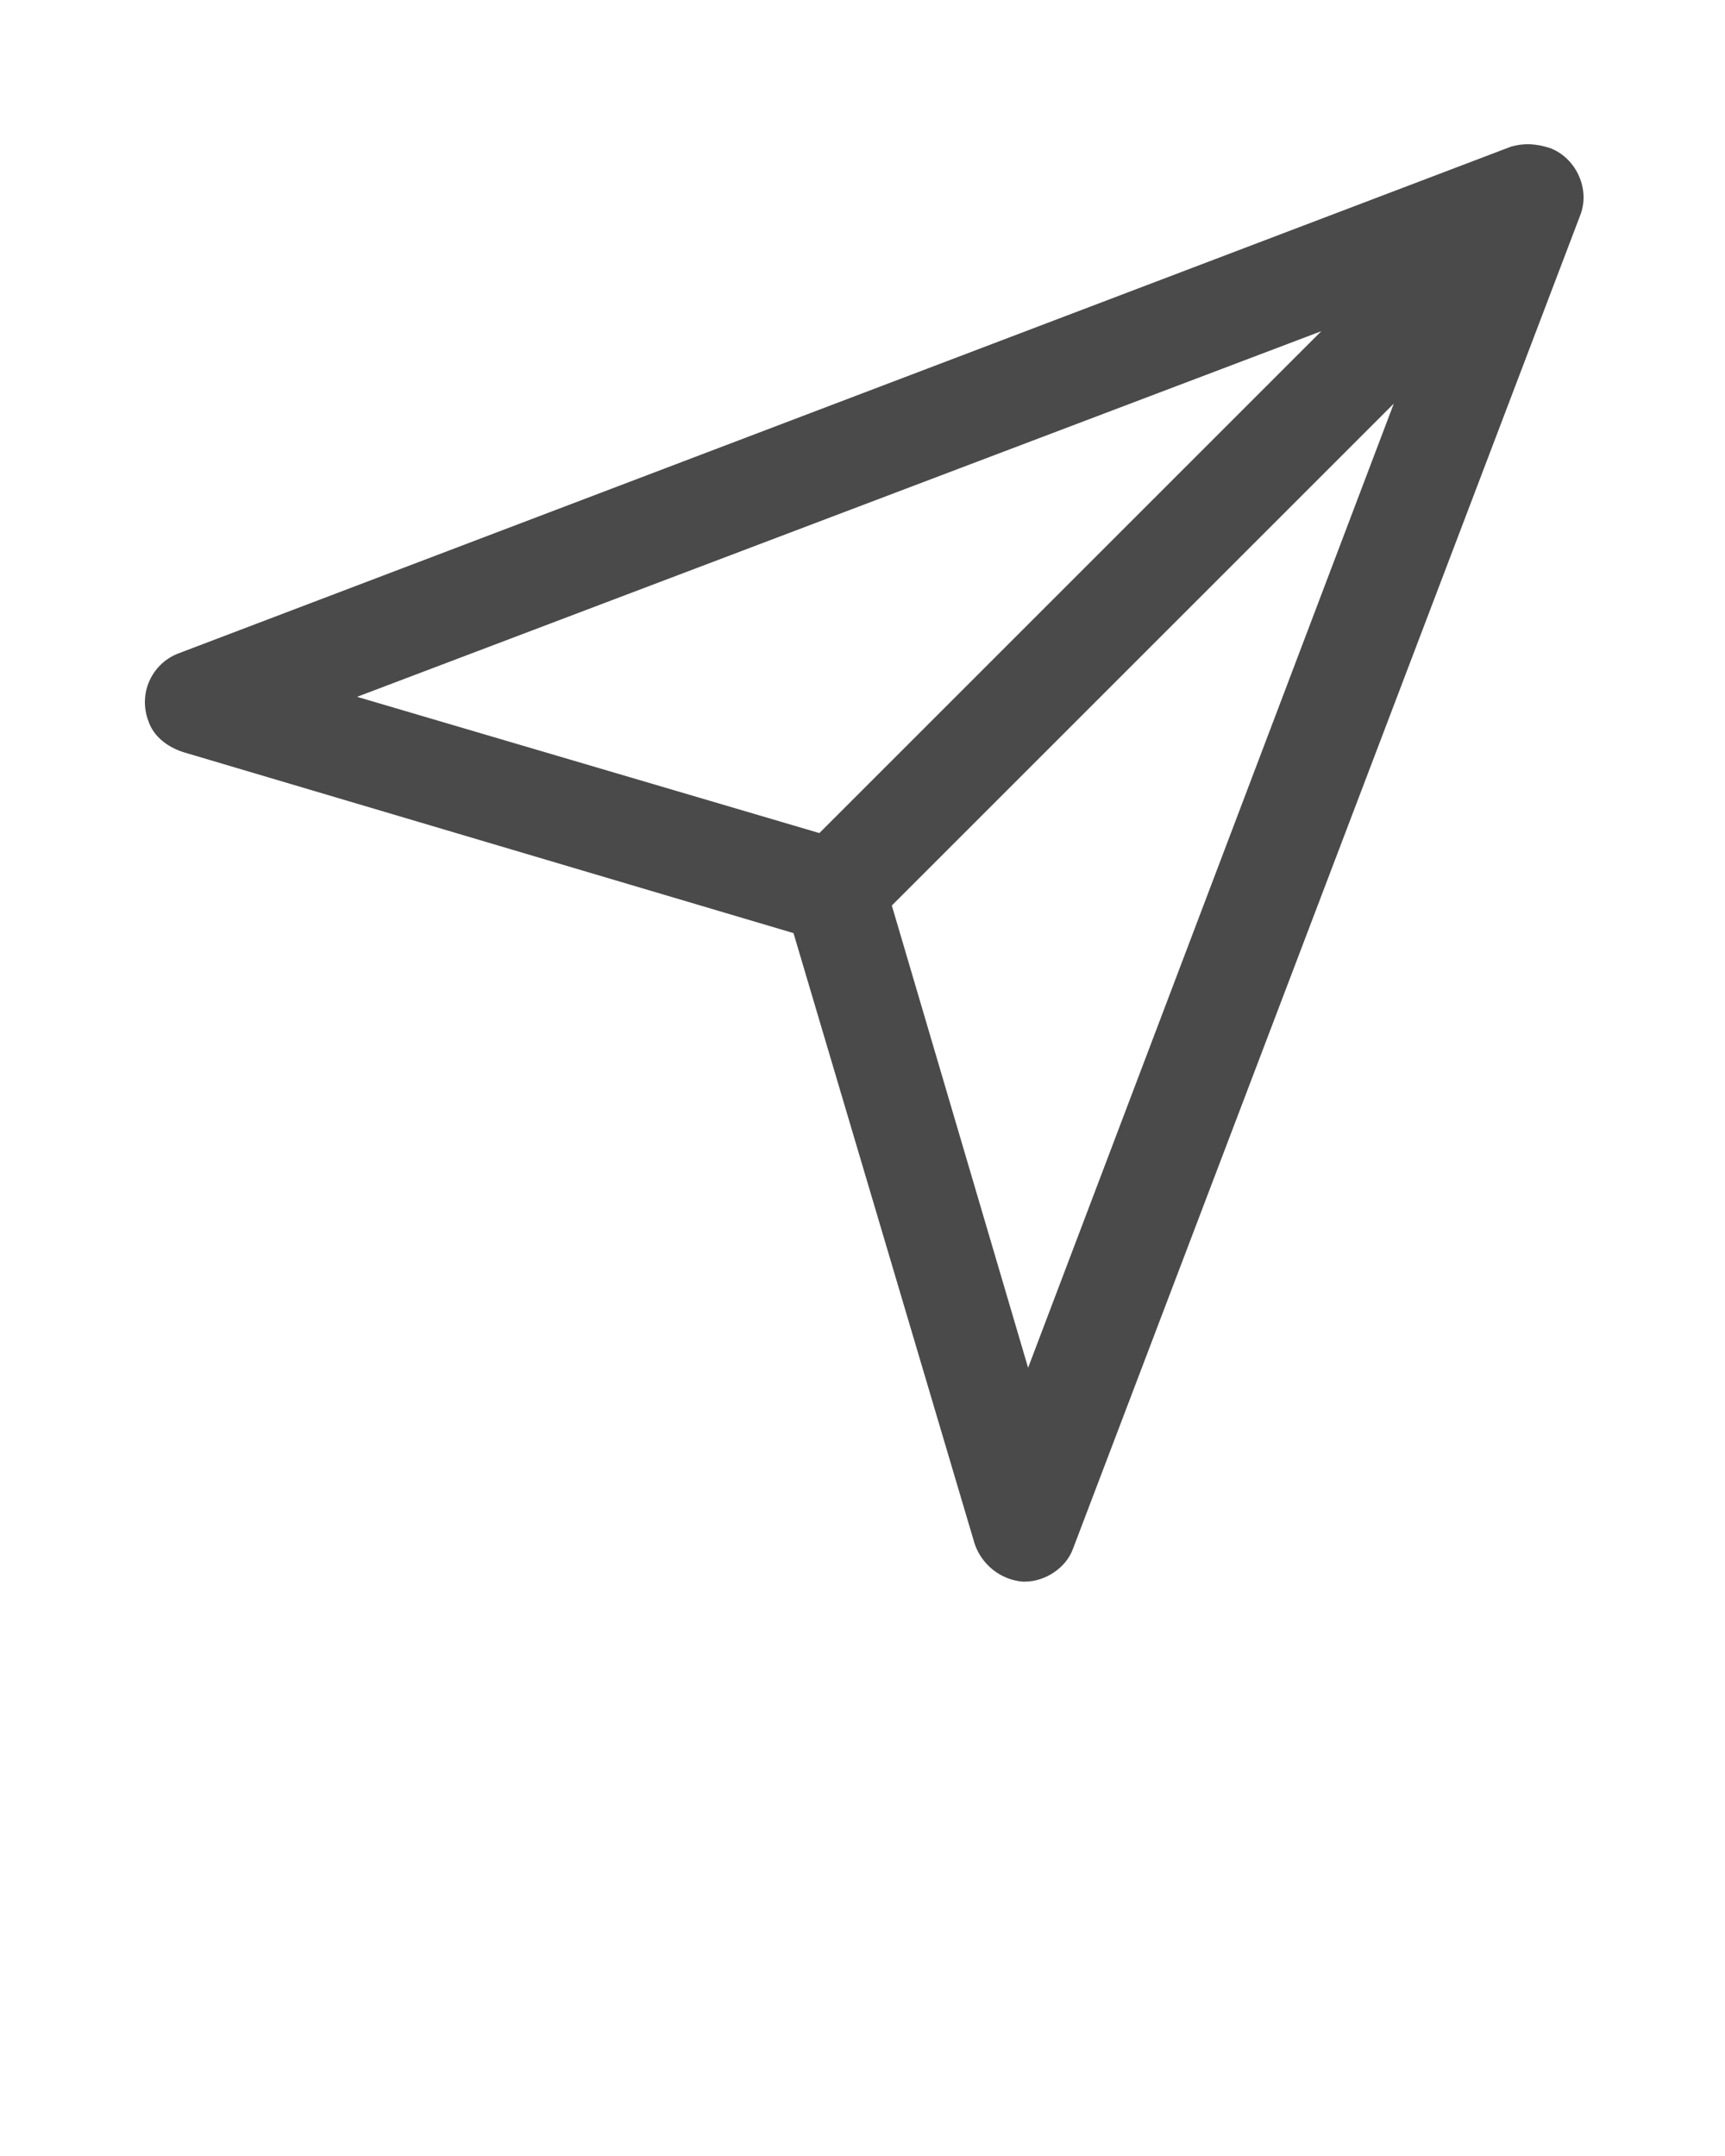 <?xml version="1.0" encoding="utf-8"?>
<!-- Generator: Adobe Illustrator 25.4.1, SVG Export Plug-In . SVG Version: 6.00 Build 0)  -->
<svg version="1.1" id="Layer_1" xmlns="http://www.w3.org/2000/svg" xmlns:xlink="http://www.w3.org/1999/xlink" x="0px" y="0px"
	 viewBox="0 0 100 125" style="enable-background:new 0 0 100 125;" xml:space="preserve">
<path d="M87.6,8.5L10.3,37.9c-1.5,0.6-2.3,2.3-1.7,3.9c0.3,0.9,1.1,1.5,2,1.8l35.4,10.5l10.5,35.4c0.4,1.2,1.5,2.1,2.8,2.2h0.1
	c1.2,0,2.4-0.8,2.8-1.9l29.4-77.3c0.6-1.5-0.2-3.3-1.7-3.9C89,8.3,88.3,8.3,87.6,8.5z M20.7,40.4l55.9-21.2L47.5,48.3L20.7,40.4z
	 M59.6,79.3l-7.9-26.8l29.1-29.1L59.6,79.3z" fill="#4A4A4A"/>
</svg>
